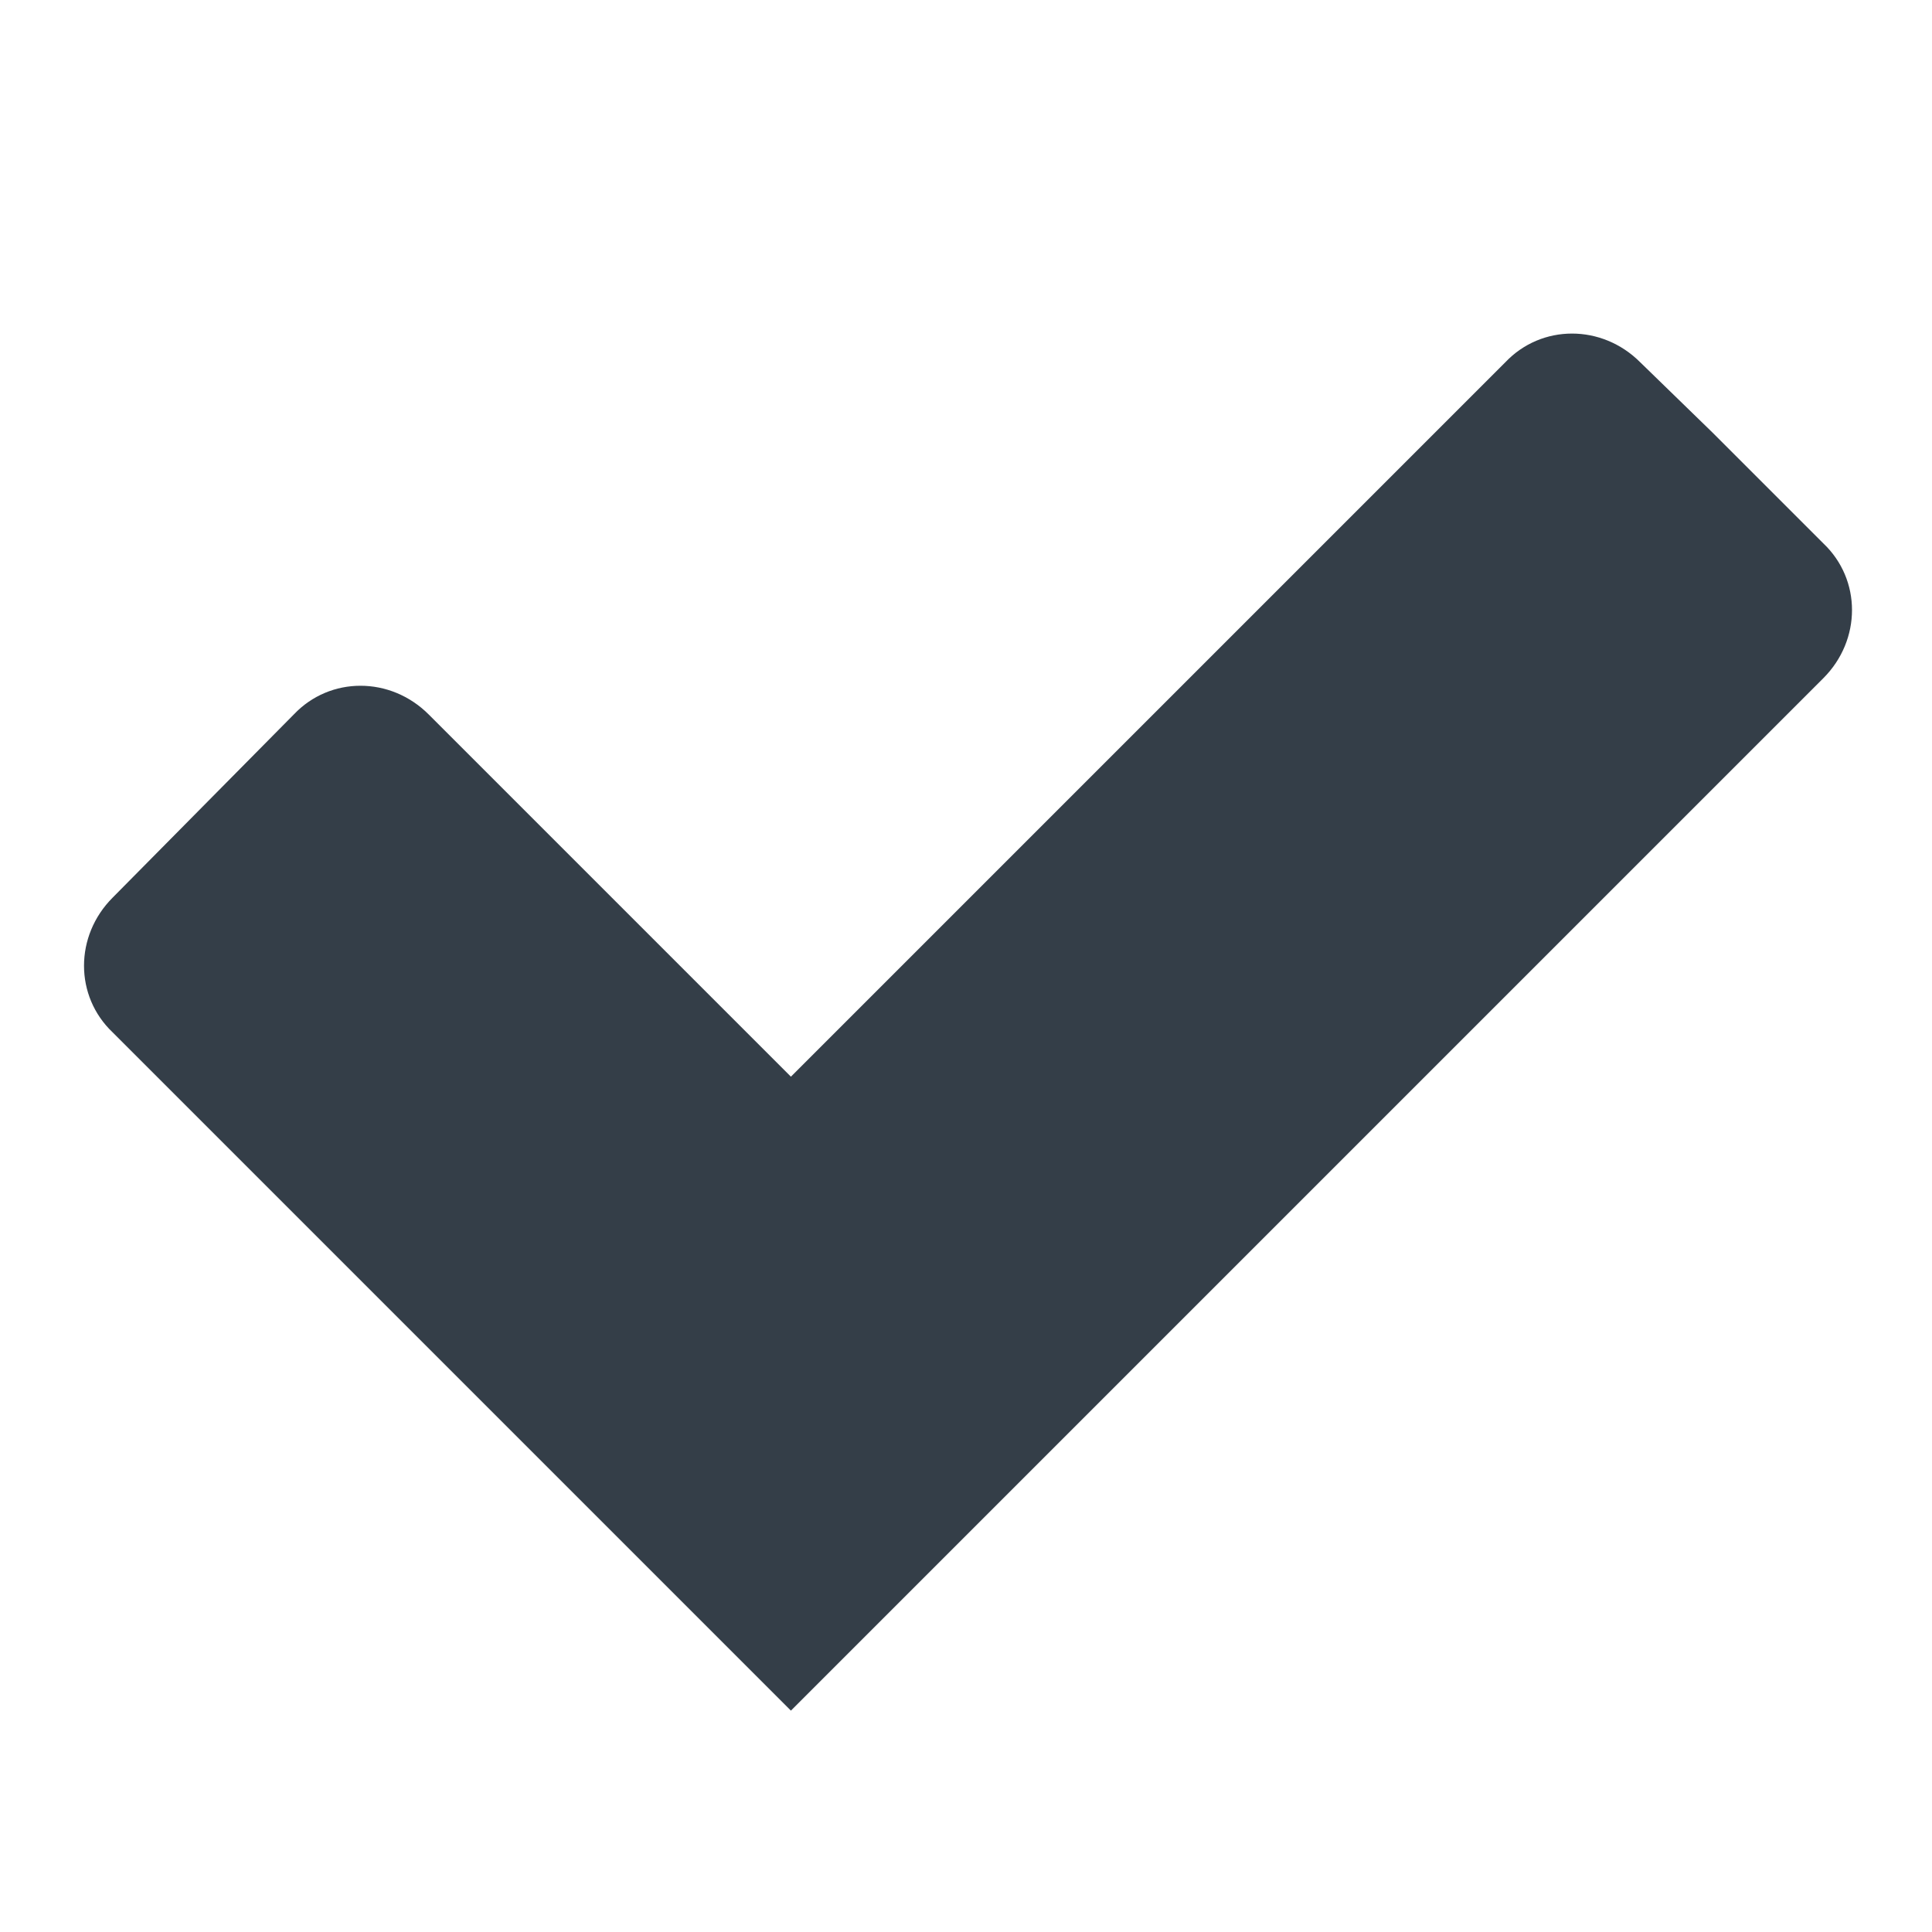 <?xml version="1.0" encoding="utf-8"?>
<!-- Generator: Adobe Illustrator 21.0.2, SVG Export Plug-In . SVG Version: 6.00 Build 0)  -->
<svg version="1.1" xmlns="http://www.w3.org/2000/svg" xmlns:xlink="http://www.w3.org/1999/xlink" x="0px" y="0px"
	 viewBox="0 0 96 96" style="enable-background:new 0 0 96 96;" xml:space="preserve">
<style type="text/css">
	.st0{fill:#343E48;}
	.st1{fill:#FFFFFF;}
	.st2{fill:#2C3B46;}
</style>
<g id="Guidelines">
</g>
<g id="Your_Icons">
	<path class="st0" d="M5.6,44.6c-1.9,1.9-1.9,4.9,0,6.7l33.7,33.7l51.3-51.3c1.9-1.9,1.9-4.9,0-6.7l-5.1-5.1
		c-0.1-0.1-0.3-0.3-0.4-0.4L81.5,18c-1.9-1.9-4.9-1.9-6.7,0L39.3,53.5l-18-18c-1.9-1.9-4.9-1.9-6.7,0L5.6,44.6z"/>
</g>
</svg>
